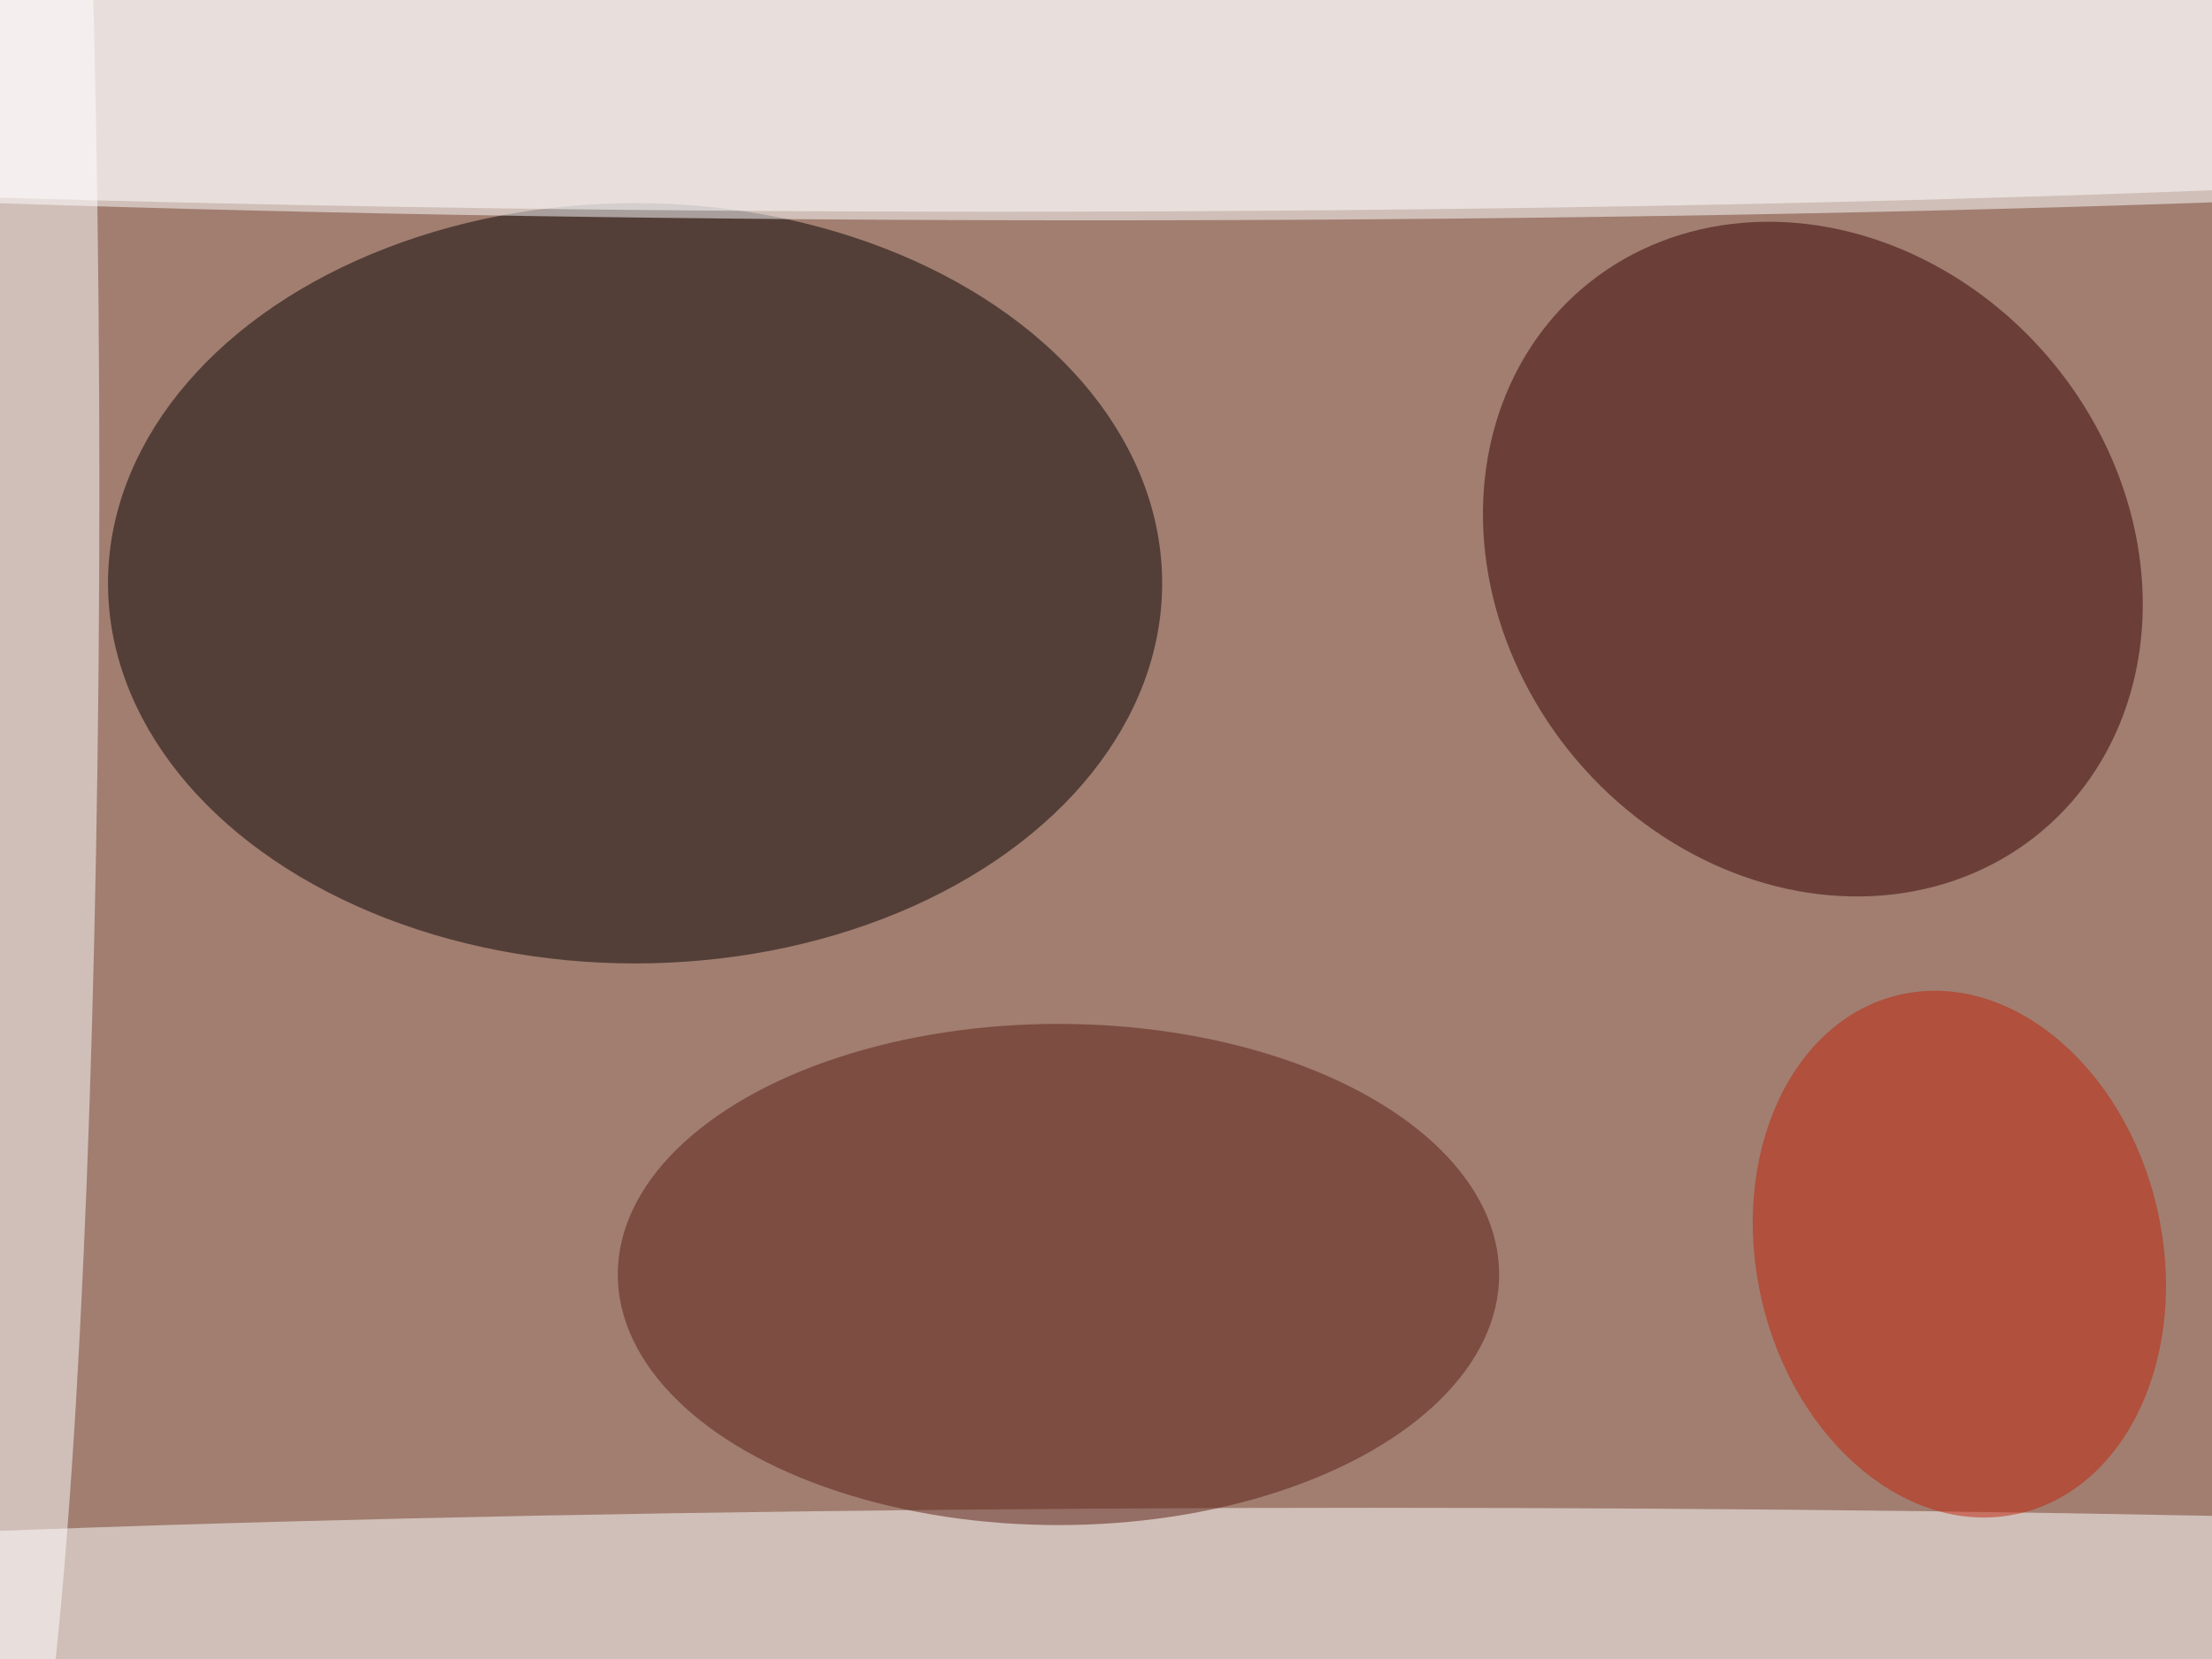 <svg xmlns="http://www.w3.org/2000/svg" viewBox="0 0 2048 1536"><filter id="b"><feGaussianBlur stdDeviation="12" /></filter><path d="M0 0h2048v1536H0z" fill="#a17e70" /><g filter="url(#b)" transform="scale(8) translate(0.5 0.5)"><ellipse fill="#070000" fill-opacity=".502" cx="73" cy="67" rx="61" ry="44" /><ellipse fill="#fff" fill-opacity=".502" cx="126" cy="10" rx="255" ry="15" /><g transform="translate(209.307 64.207) rotate(139.72) scale(35.897 41.155)"><ellipse fill="#370000" fill-opacity=".502" cx="0" cy="0" rx="1" ry="1" /></g><ellipse fill="#fff" fill-opacity=".502" cx="158" cy="186" rx="252" ry="12" /><ellipse fill="#fff" fill-opacity=".502" cx="0" cy="56" rx="11" ry="161" /><ellipse fill="#591c11" fill-opacity=".502" cx="122" cy="147" rx="51" ry="29" /><ellipse fill="#fff" fill-opacity=".502" cx="115" cy="9" rx="255" ry="15" /><g transform="translate(226.265 144.644) rotate(346.999) scale(23.485 30.805)"><ellipse fill="#c0220b" fill-opacity=".502" cx="0" cy="0" rx="1" ry="1" /></g></g></svg>